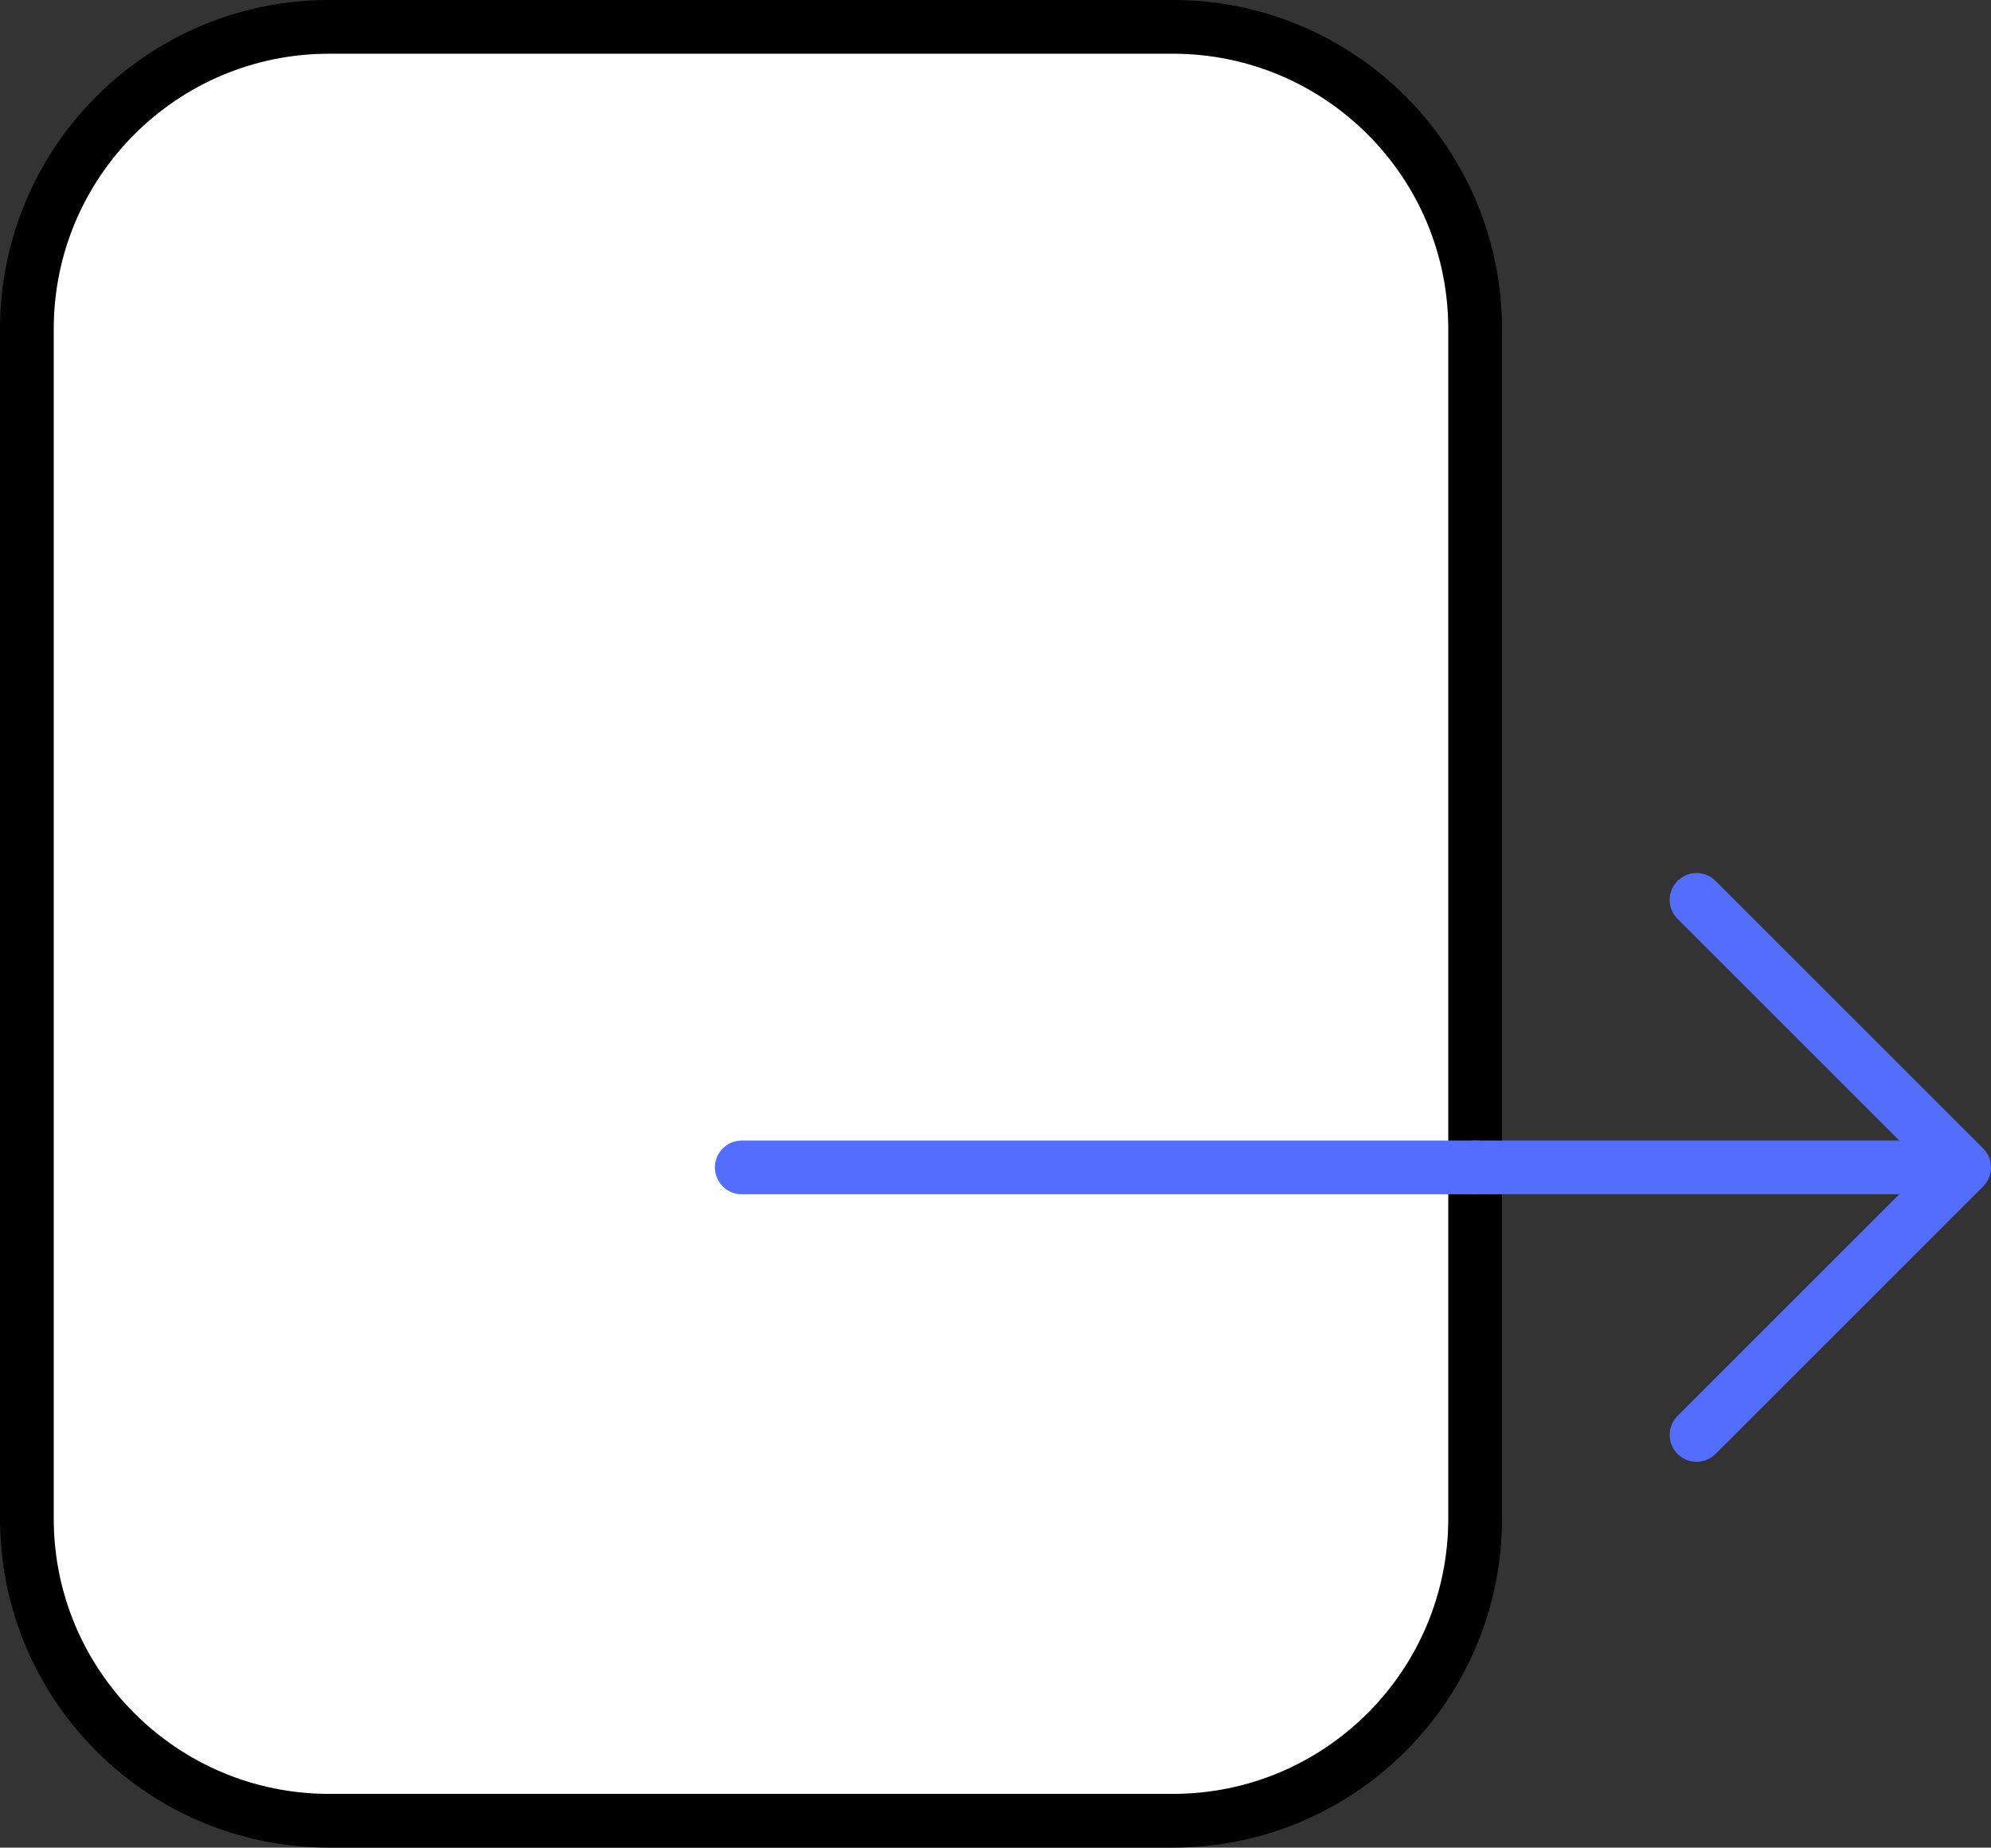 <svg xmlns="http://www.w3.org/2000/svg" x="0px" y="0px" viewBox="11.624 13.087 40.753 37.827" enable-background="new 0 0 64 64">
<rect x="11.624" y="13.087" width="40.753" height="37.827" fill="#333333" stroke="none"/>
<g>
	<g>
	</g>
	
		<path fill="#FFFFFF" stroke="#000000" stroke-width="1.1" stroke-linecap="round" stroke-linejoin="round" stroke-miterlimit="10" d="   M35.631,50.364h-17.27c-3.417,0-6.187-2.77-6.187-6.187V19.824c0-3.417,2.77-6.187,6.187-6.187h17.27   c3.417,0,6.187,2.77,6.187,6.187v24.353C41.818,47.593,39.048,50.364,35.631,50.364z"/>
</g>
<g>
	<path fill="none" stroke="#536DFE" stroke-width="1.1" stroke-linecap="round" stroke-linejoin="round" stroke-miterlimit="10" d="   M36.815,36.988 M41.818,36.988H26.807"/>
</g>
<g>
	<path fill="none" stroke="#536DFE" stroke-width="1.1" stroke-linecap="round" stroke-linejoin="round" stroke-miterlimit="10" d="   M46.35,31.511l5.477,5.477l-5.477,5.477 M51.826,36.988H41.818"/>
</g>
</svg>